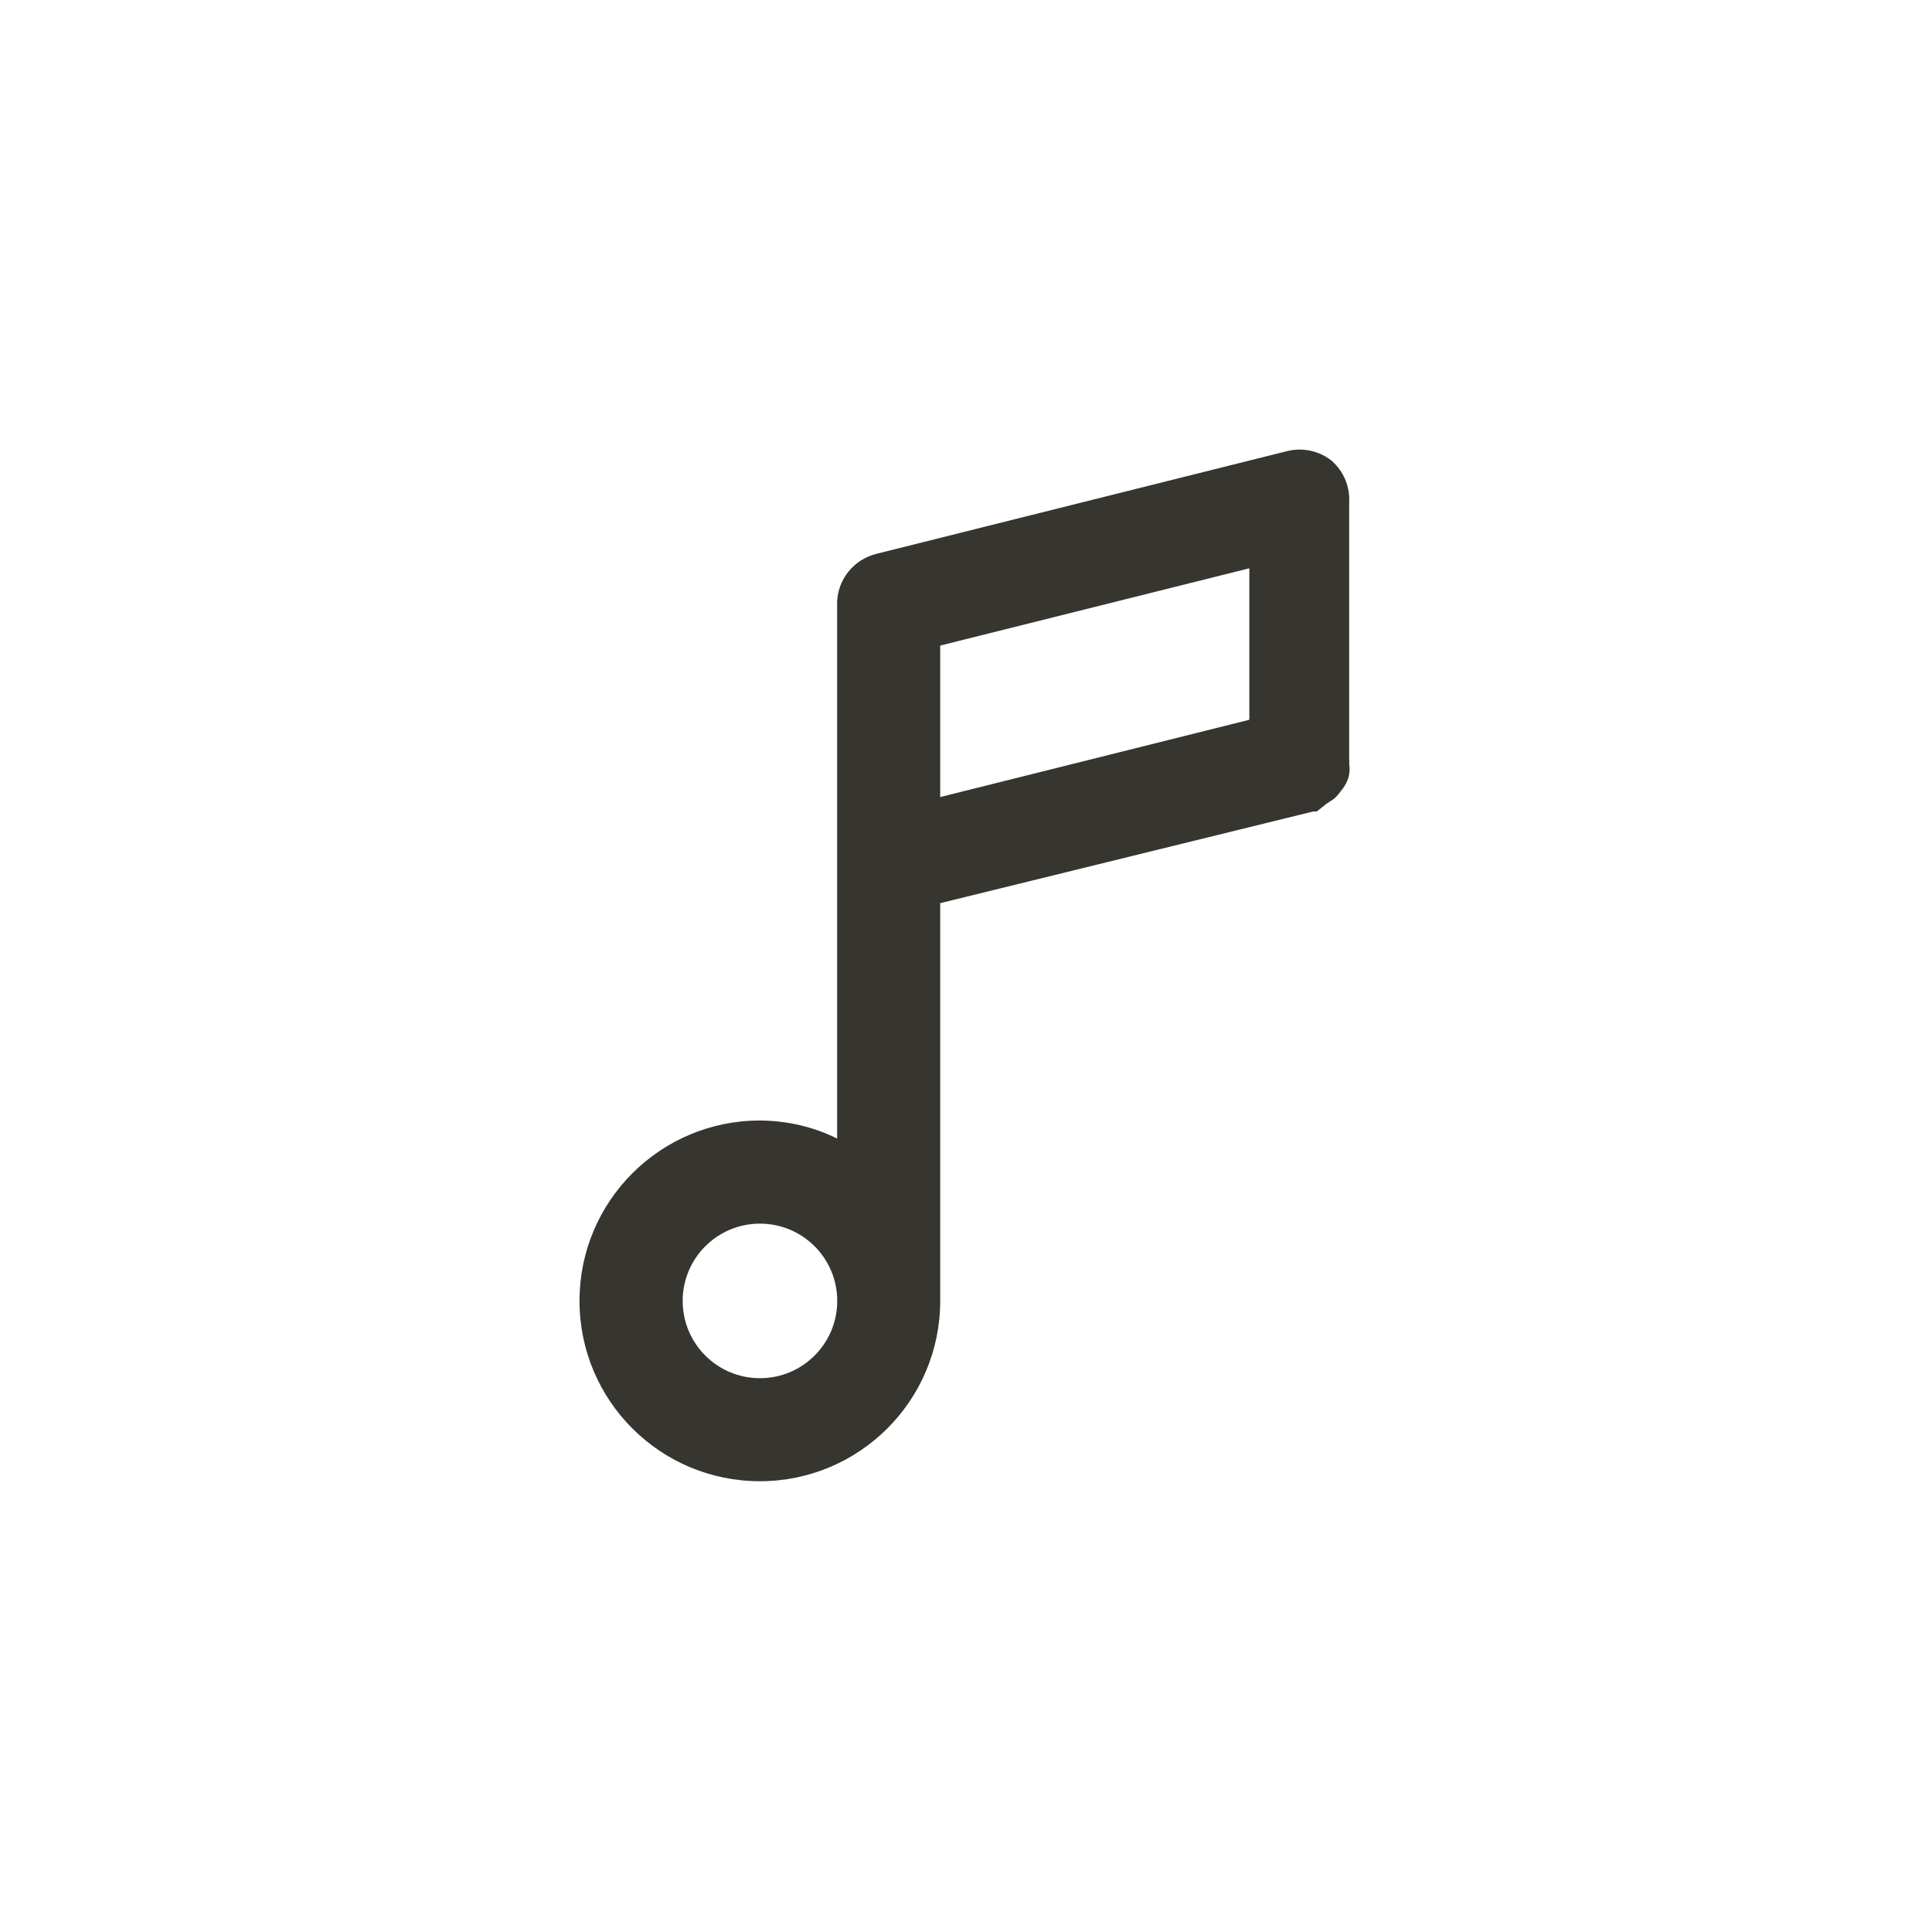 <!-- Generated by IcoMoon.io -->
<svg version="1.1" xmlns="http://www.w3.org/2000/svg" width="40" height="40" viewBox="0 0 40 40">
<title>ul-music-note</title>
<path fill="#37352f" d="M27.594 9.558c-0.184-0.155-0.424-0.25-0.686-0.25-0.082 0-0.162 0.010-0.239 0.027l0.007-0.002-8.534 2.134c-0.47 0.118-0.811 0.538-0.811 1.035 0 0.011 0 0.022 0.001 0.033v-0.002 11.040c-0.467-0.234-1.017-0.371-1.599-0.374h-0.001c-2.062 0-3.734 1.671-3.734 3.734s1.671 3.734 3.734 3.734c2.062 0 3.734-1.671 3.734-3.734v0-8.234l7.722-1.898h0.074l0.202-0.16 0.16-0.106c0.051-0.048 0.097-0.1 0.137-0.157l0.002-0.003c0.040-0.046 0.075-0.099 0.105-0.155l0.002-0.005c0.030-0.055 0.053-0.12 0.063-0.189l0.001-0.003c0.006-0.030 0.008-0.066 0.008-0.102s-0.003-0.071-0.009-0.105l0.001 0.004c0.002-0.013 0.003-0.027 0.003-0.042s-0.002-0.030-0.004-0.044v0.002-5.334c0.001-0.018 0.002-0.038 0.002-0.059 0-0.31-0.132-0.588-0.342-0.783l-0.001-0.001zM15.734 28.534c-0.884 0-1.6-0.716-1.6-1.6s0.716-1.6 1.6-1.6c0.884 0 1.6 0.716 1.6 1.6v0c0 0.884-0.716 1.6-1.6 1.6v0zM25.866 14.902l-6.4 1.6v-3.136l6.4-1.6z"></path>
</svg>
